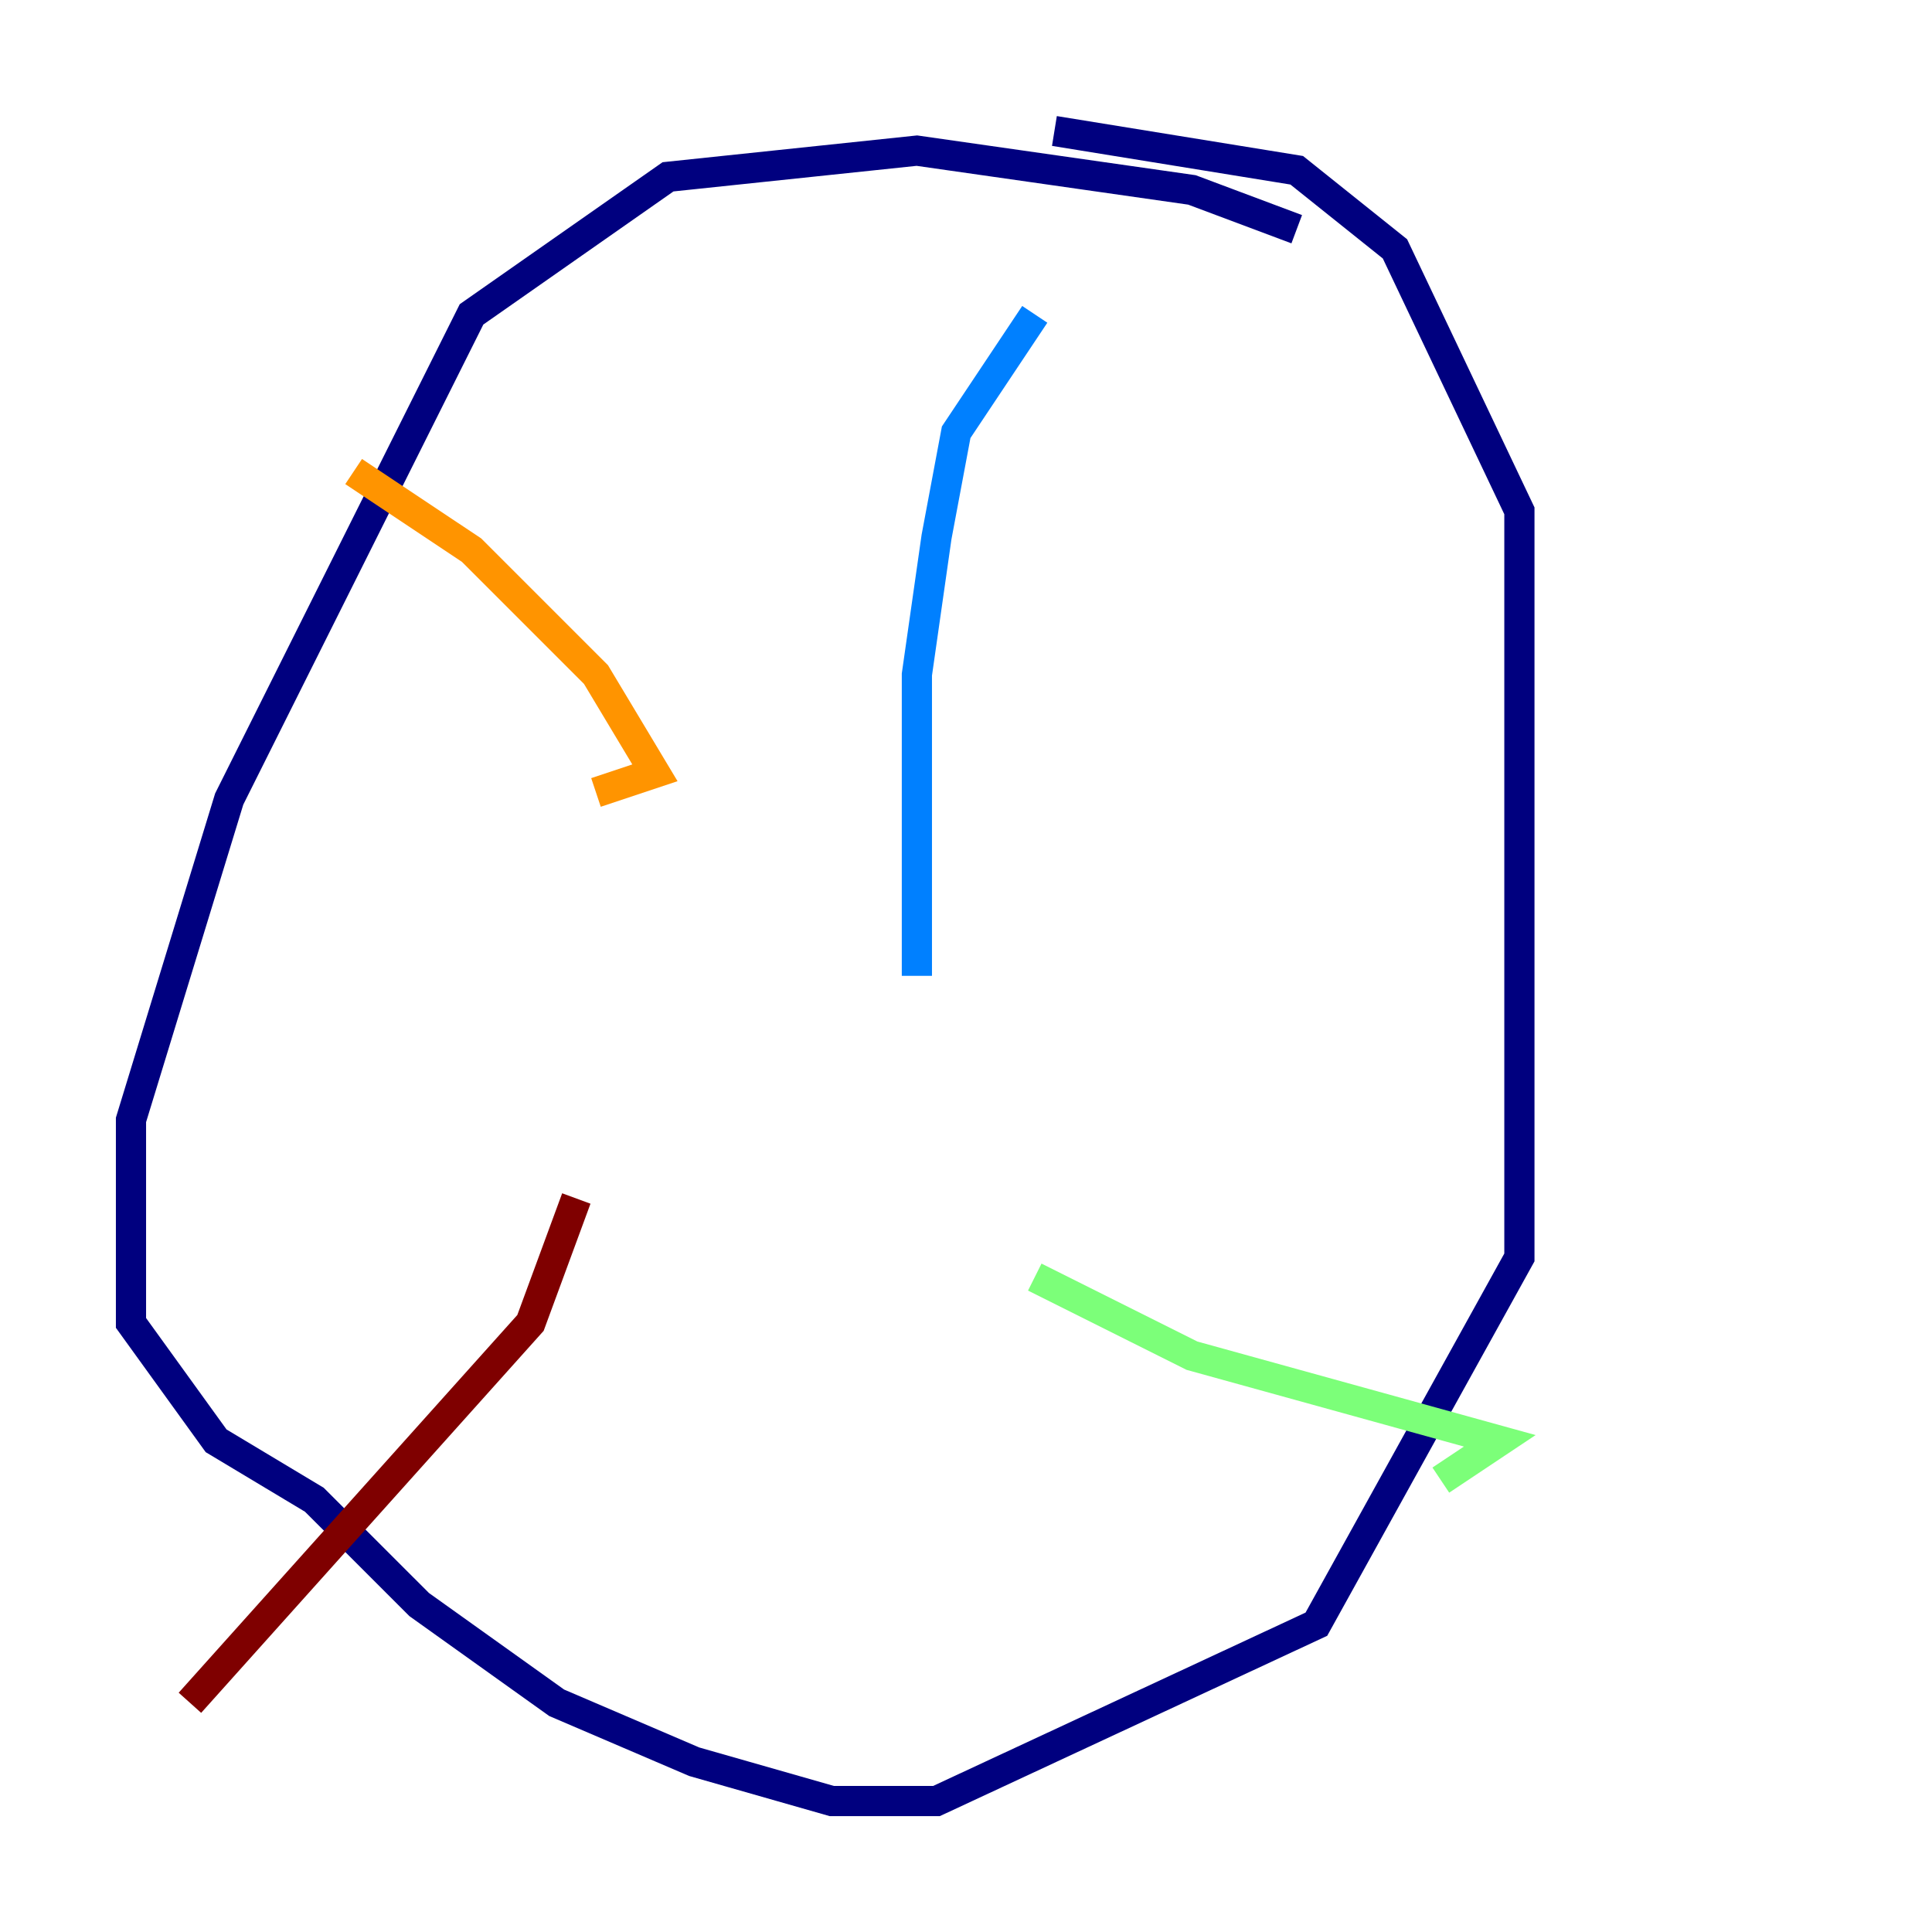 <?xml version="1.0" encoding="utf-8" ?>
<svg baseProfile="tiny" height="128" version="1.2" viewBox="0,0,128,128" width="128" xmlns="http://www.w3.org/2000/svg" xmlns:ev="http://www.w3.org/2001/xml-events" xmlns:xlink="http://www.w3.org/1999/xlink"><defs /><polyline fill="none" points="85.912,15.186 78.969,12.583 60.746,9.98 44.258,11.715 31.241,20.827 15.186,52.936 8.678,74.197 8.678,87.647 14.319,95.458 20.827,99.363 27.77,106.305 36.881,112.814 45.993,116.719 55.105,119.322 62.047,119.322 87.214,107.607 100.664,83.308 100.664,33.844 92.42,16.488 85.912,11.281 69.858,8.678" stroke="#00007f" stroke-width="2" /><polyline fill="none" points="68.556,20.827 63.349,28.637 62.047,35.58 60.746,44.691 60.746,64.651" stroke="#0080ff" stroke-width="2" /><polyline fill="none" points="68.556,84.61 78.969,89.817 99.363,95.458 95.458,98.061" stroke="#7cff79" stroke-width="2" /><polyline fill="none" points="23.43,31.241 31.241,36.447 39.485,44.691 43.39,51.2 39.485,52.502" stroke="#ff9400" stroke-width="2" /><polyline fill="none" points="38.183,79.403 35.146,87.647 12.583,112.814" stroke="#7f0000" stroke-width="2" /></svg>